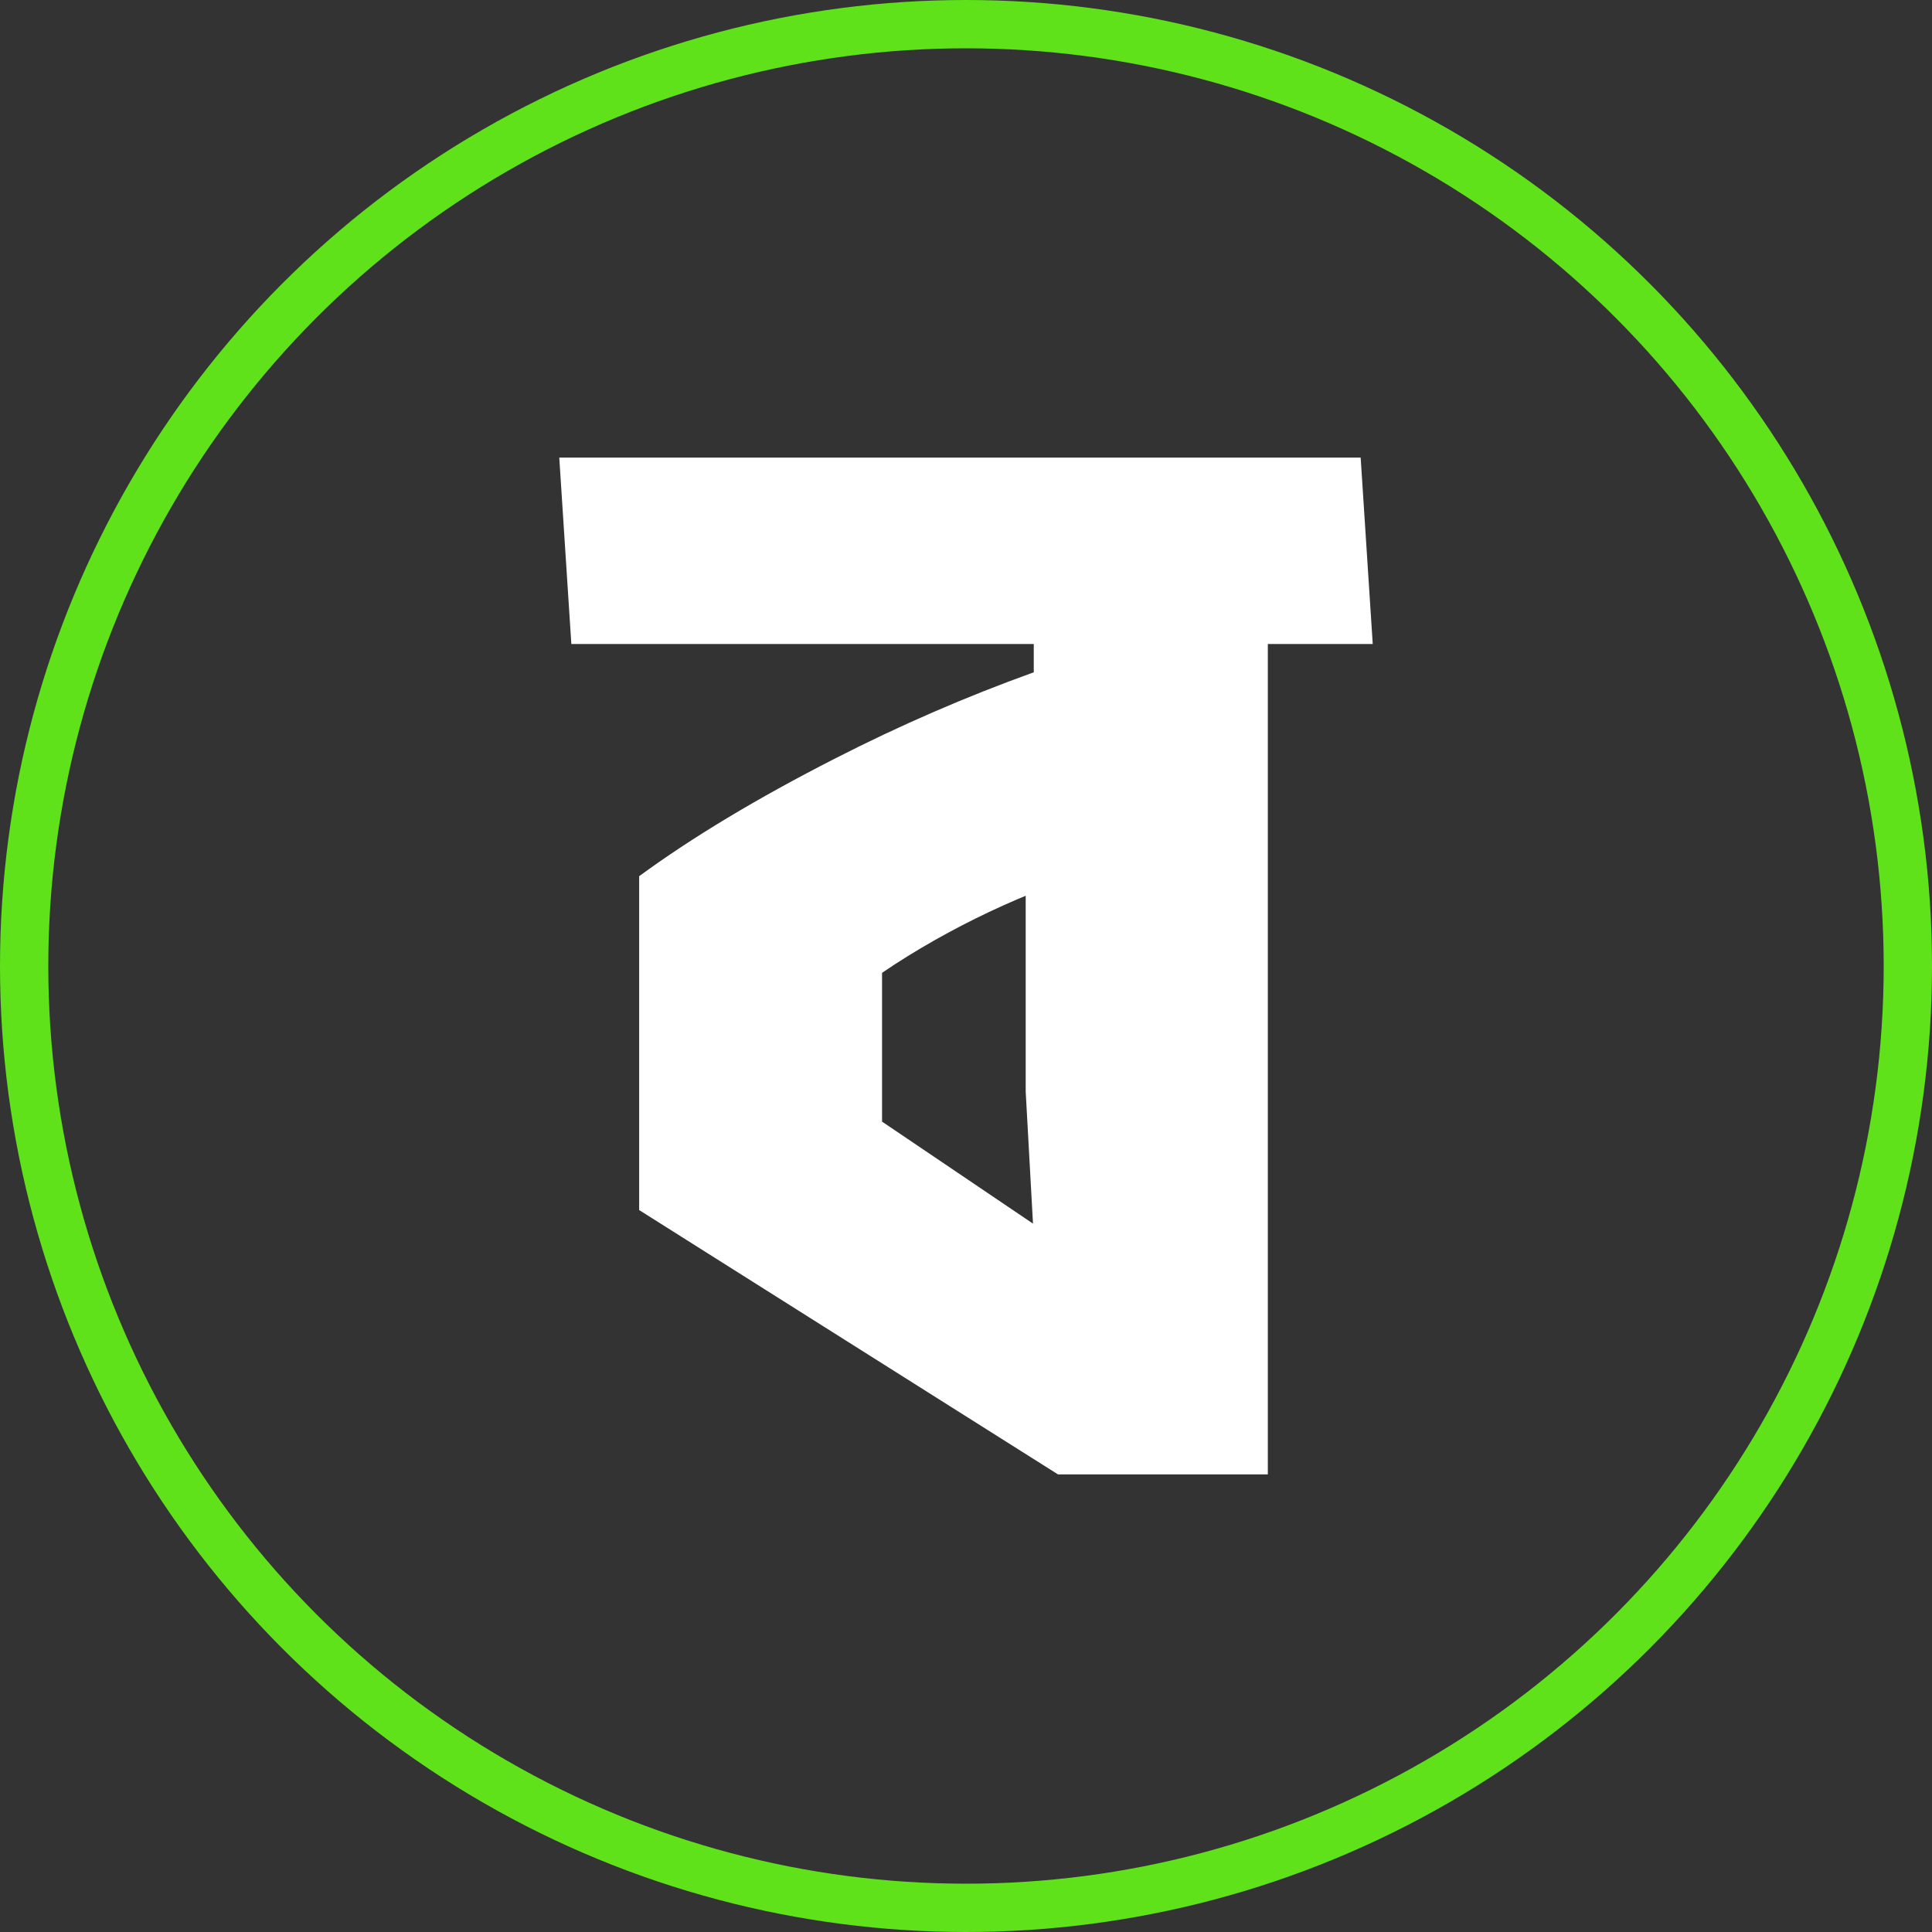 <svg width="40" height="40" viewBox="0 0 40 40" fill="none" xmlns="http://www.w3.org/2000/svg">
<rect x="0" y="0" width="40" height="40" fill="#333333" stroke="none"/>
<g id="Frame 17" clip-path="url(#clip0_23_17)">
<g id="Group 105">
<g id="Group 104">
<circle id="Ellipse 3" cx="20" cy="20" r="19.5" stroke="#5FE21A"/>
<path id="Vector" d="M28.171 9.474H11.579L11.829 13.333H21.403V13.919C20.005 14.422 18.632 15.017 17.285 15.706C15.675 16.528 14.325 17.34 13.233 18.141V25.053L21.905 30.526H26.249V13.333H28.421L28.171 9.474ZM21.086 18.608C21.136 18.587 21.186 18.567 21.236 18.546V22.602L21.387 25.334L18.262 23.222V20.142C18.438 20.022 18.616 19.905 18.797 19.794C19.521 19.346 20.284 18.951 21.086 18.608Z" fill="white"/>
</g>
</g>
</g>
<defs>
<clipPath id="clip0_23_17">
<rect width="40" height="40" fill="white"/>
</clipPath>
</defs>
</svg>
